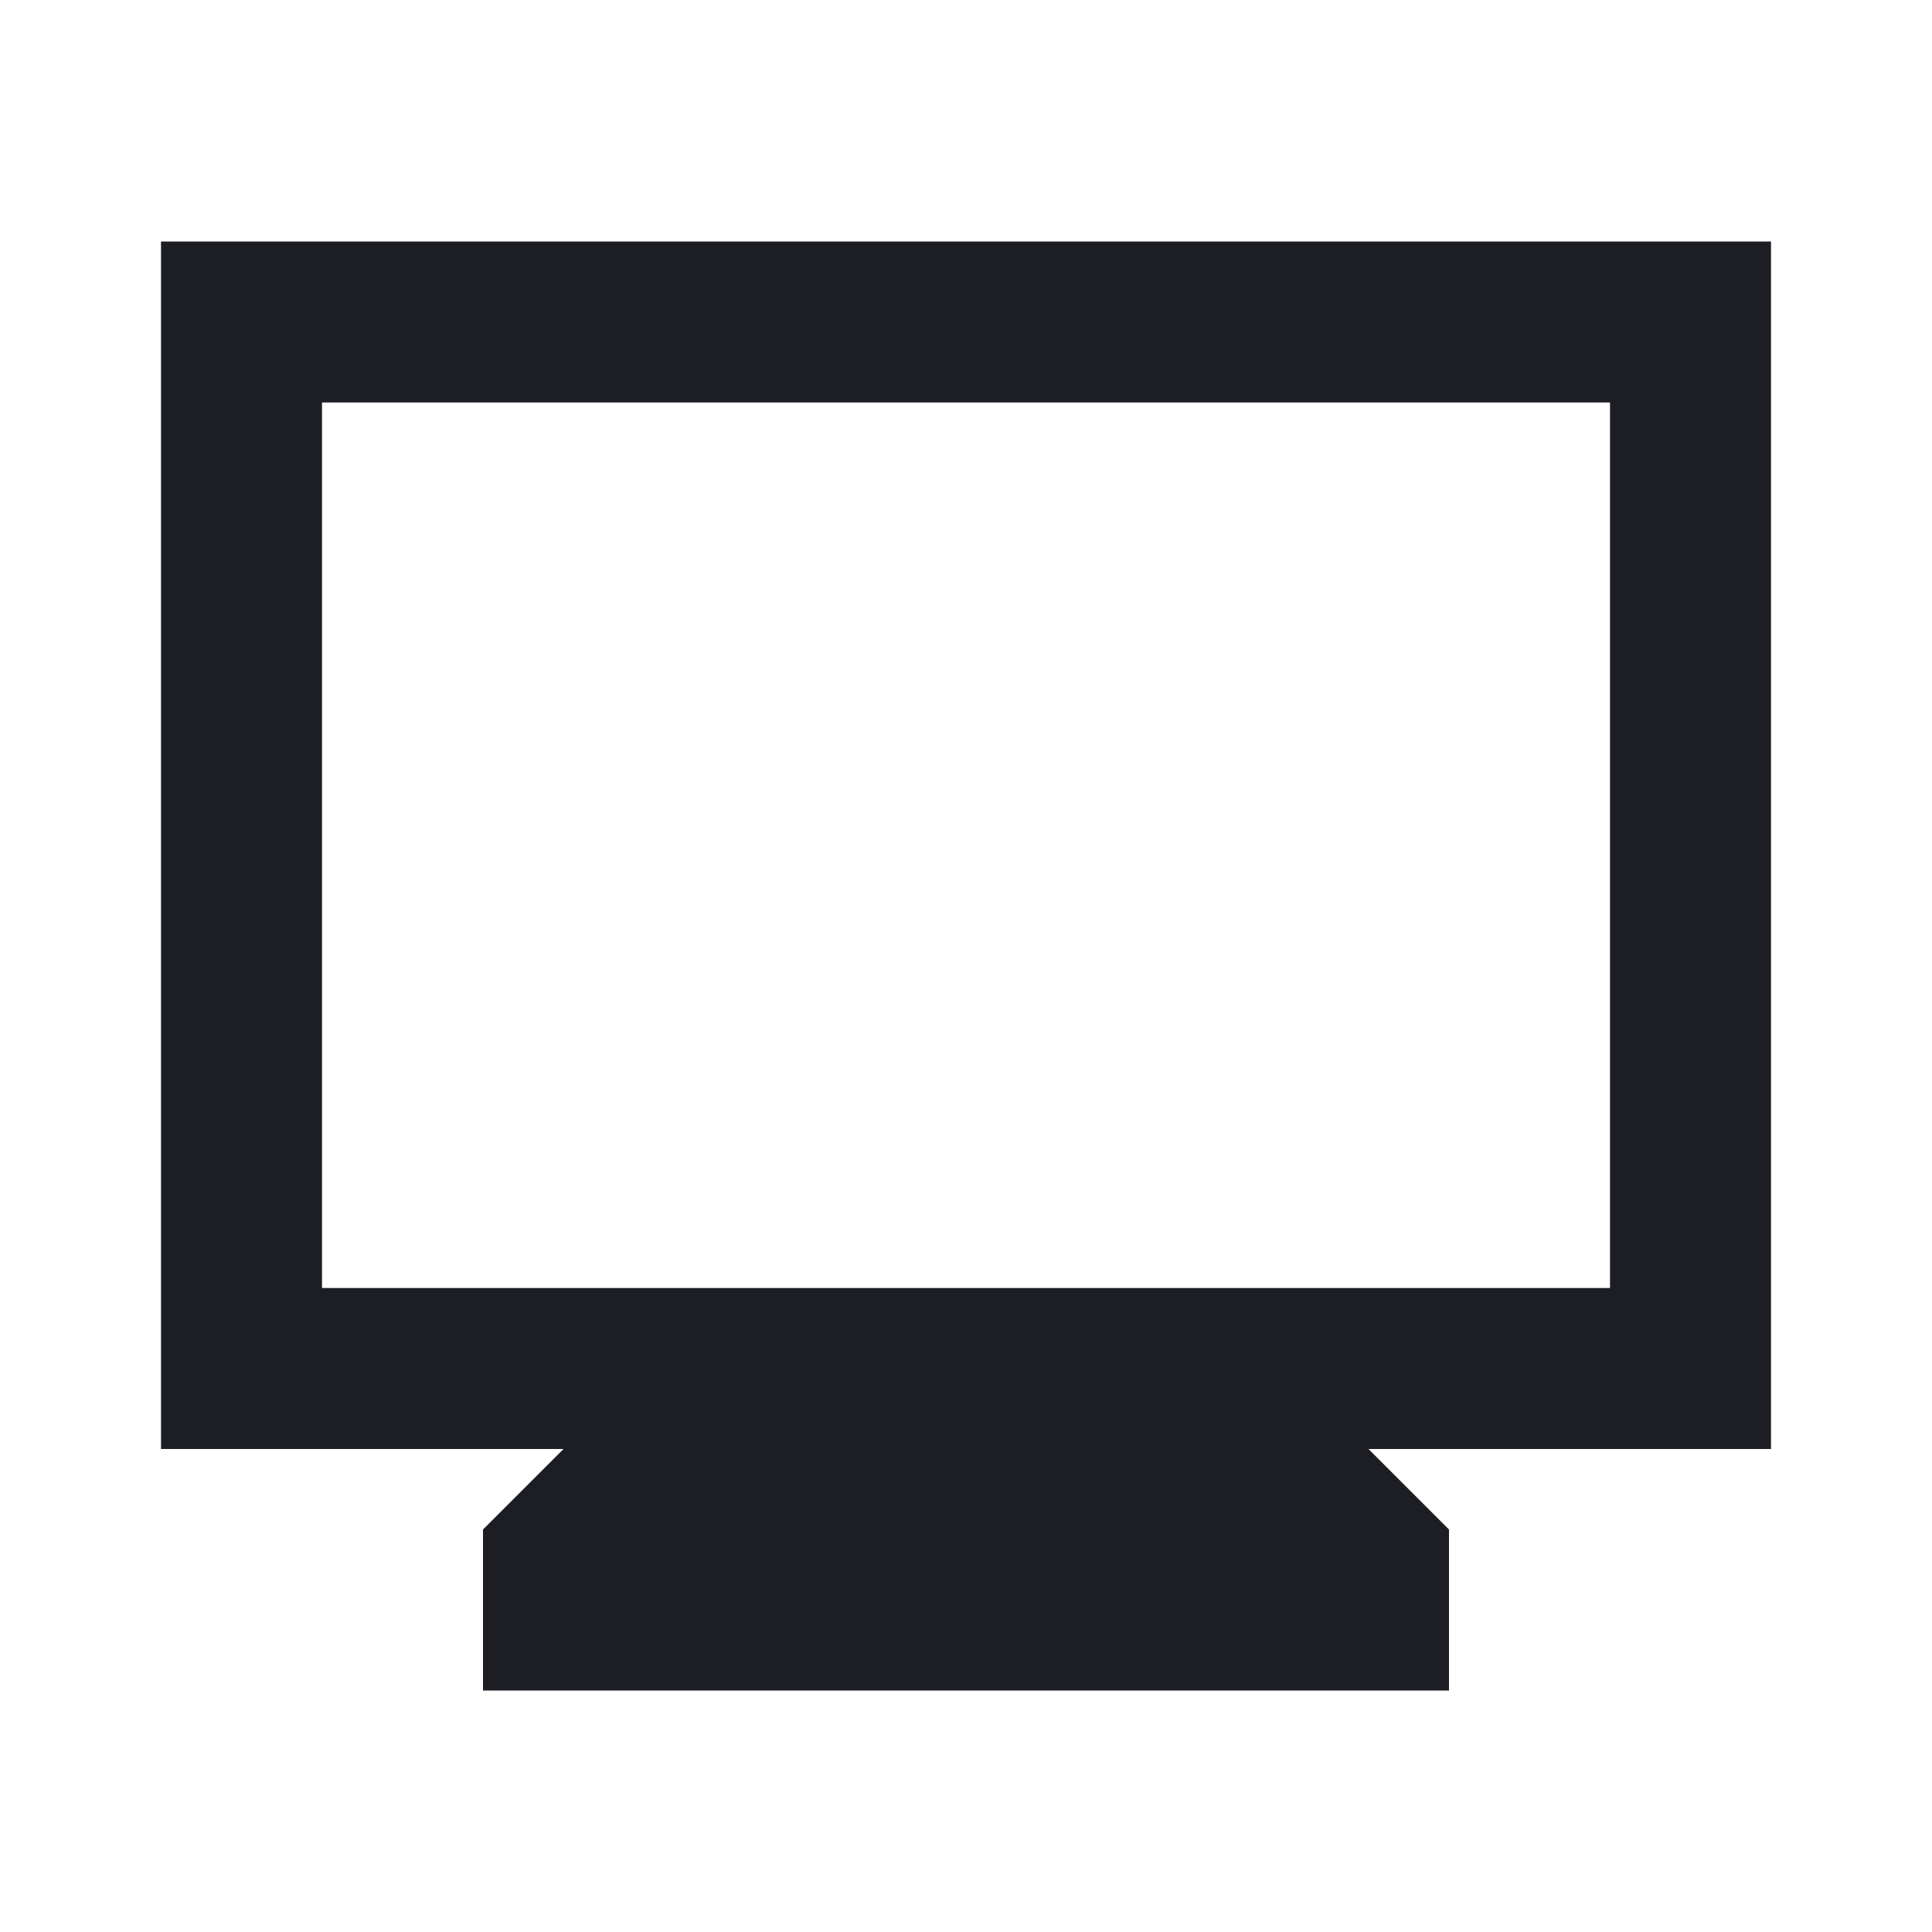 <svg xmlns="http://www.w3.org/2000/svg" width="1200" height="1200" fill="none"><g clip-path="url(#a)"><path fill="#1D1E23" d="M1100 150H100v750h250l-50 50v100h600V950l-50-50h250zm-100 650H200V250h800z"/></g><defs><clipPath id="a"><path fill="#fff" d="M0 0h1200v1200H0z"/></clipPath></defs></svg>